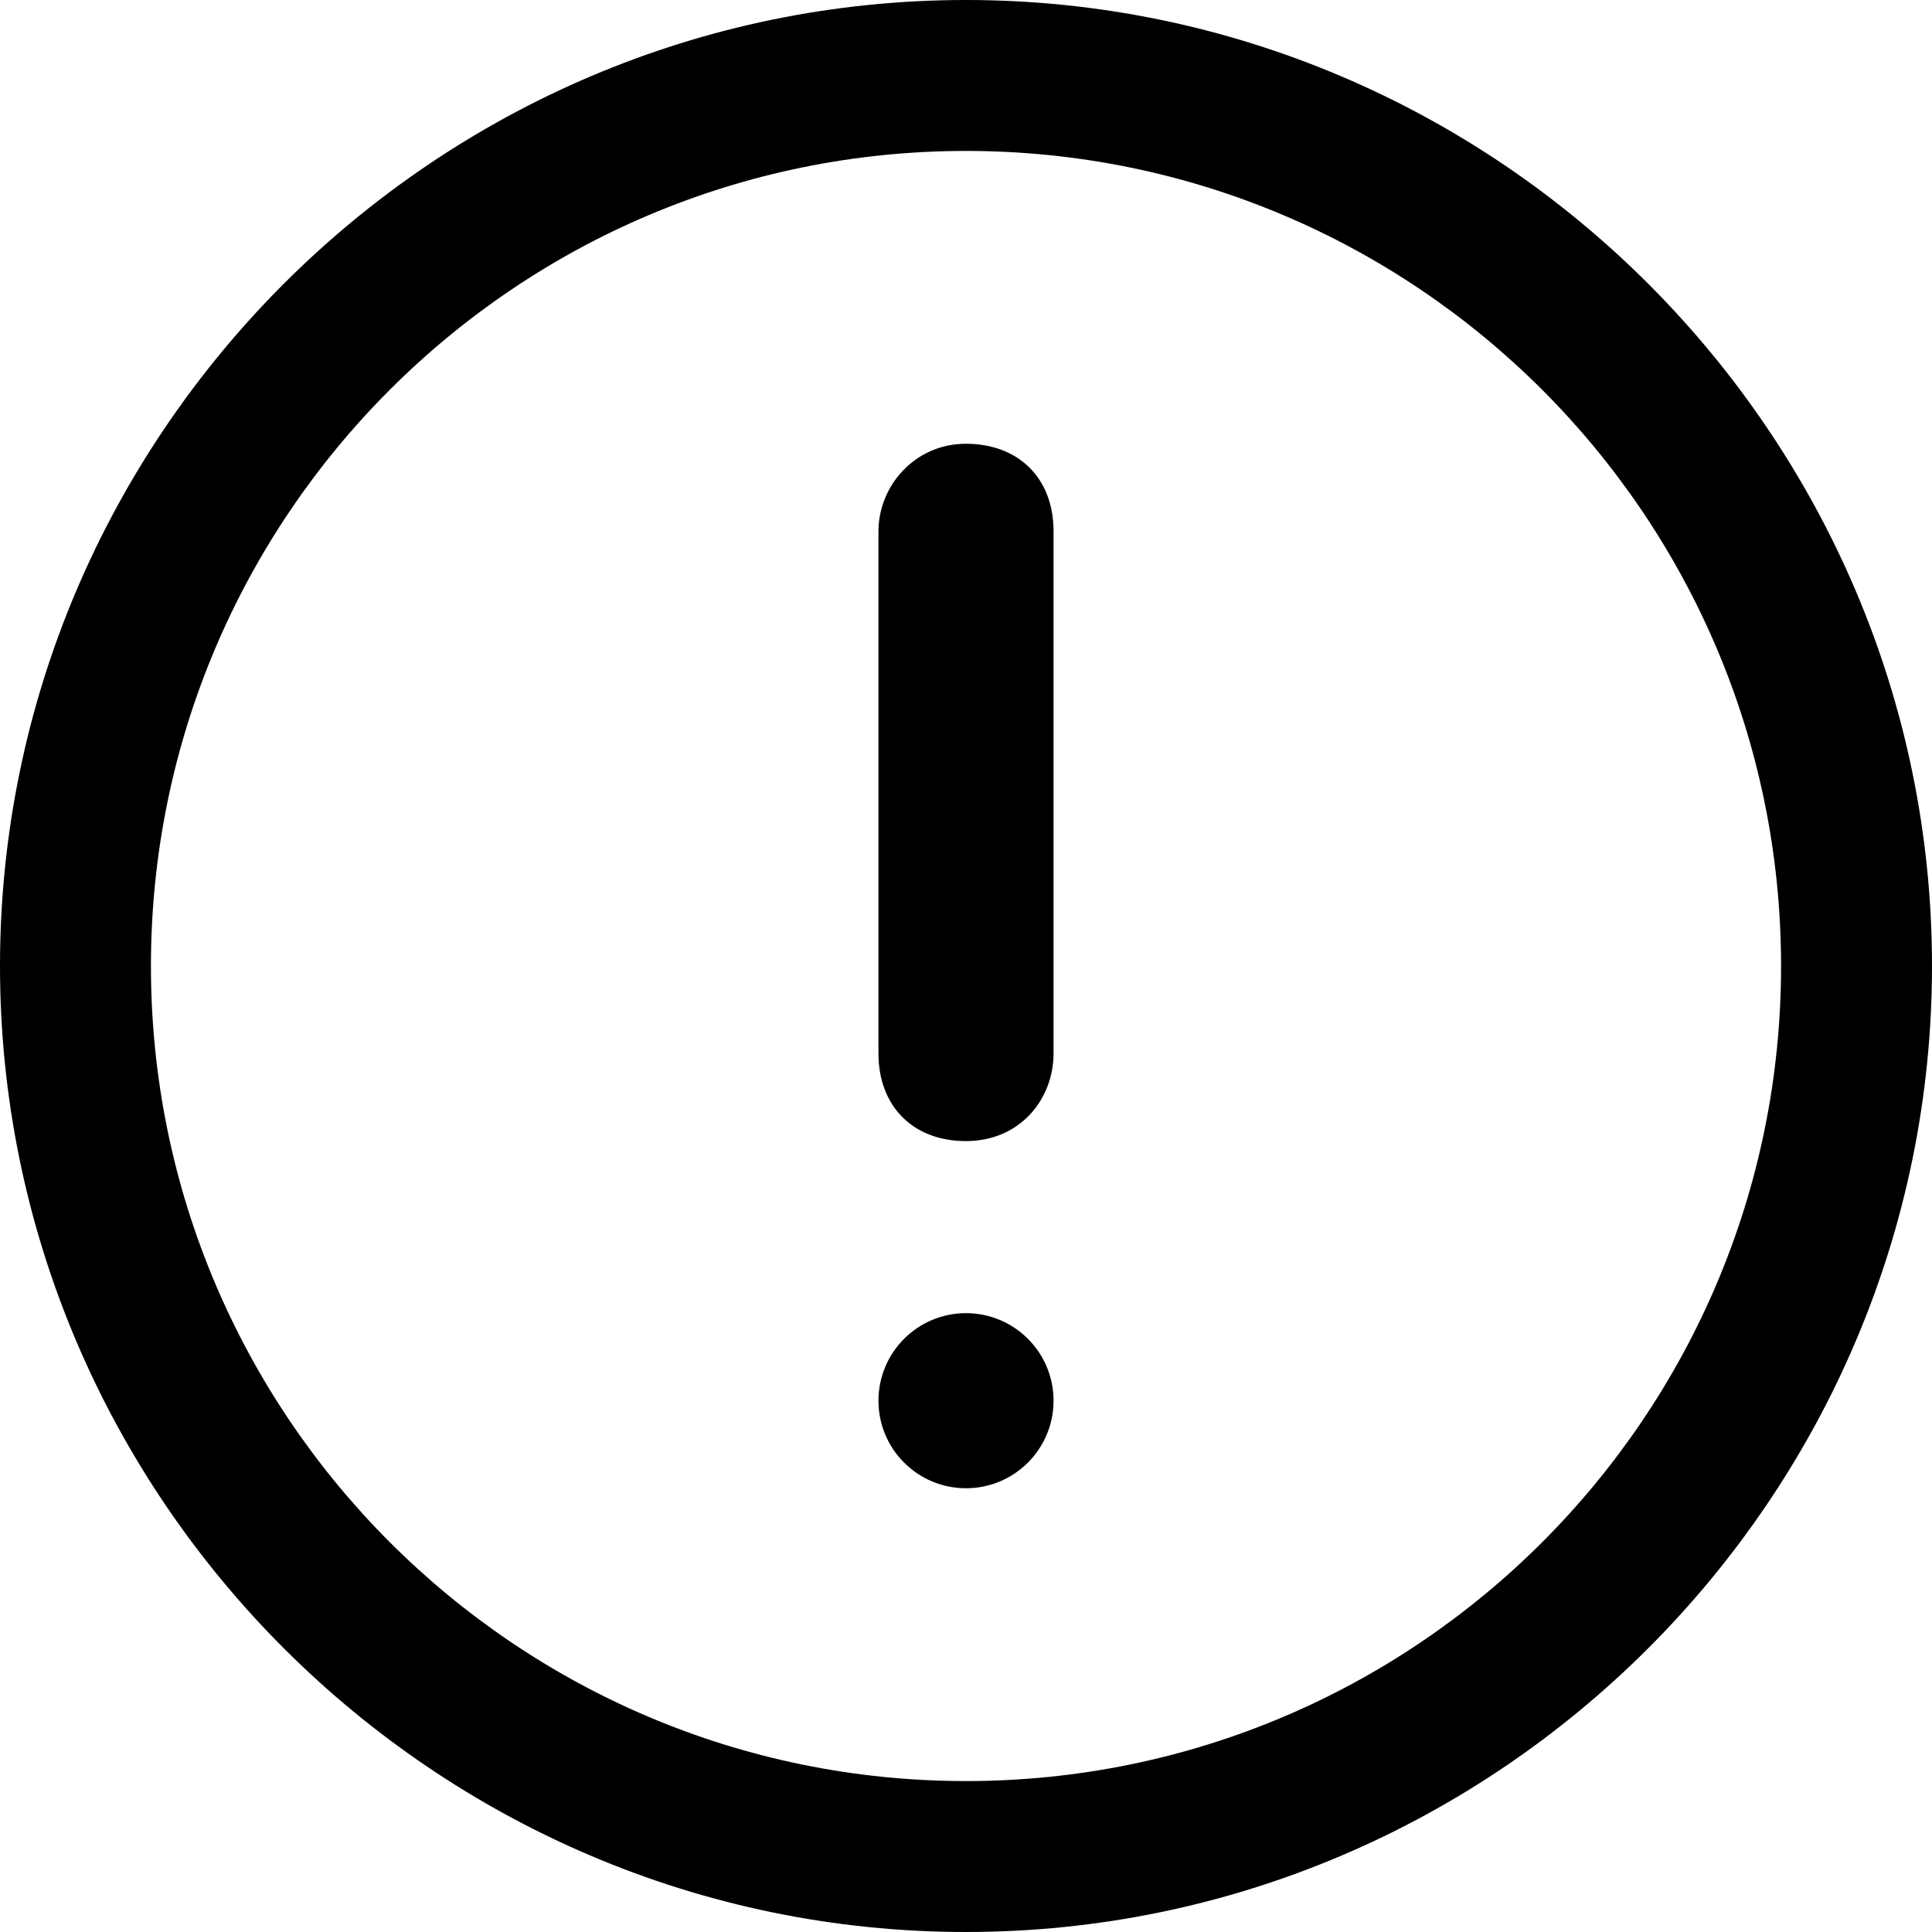 <?xml version="1.0" encoding="utf-8"?>
<!-- Generated by IcoMoon.io -->
<!DOCTYPE svg PUBLIC "-//W3C//DTD SVG 1.1//EN" "http://www.w3.org/Graphics/SVG/1.1/DTD/svg11.dtd">
<svg version="1.1" xmlns="http://www.w3.org/2000/svg" xmlns:xlink="http://www.w3.org/1999/xlink" width="1024" height="1024" viewBox="0 0 1024 1024">
<g id="icomoon-ignore">
</g>
<path fill="#000" d="M558.4 742.4c0 25.626-20.774 46.4-46.4 46.4s-46.4-20.774-46.4-46.4c0-25.626 20.774-46.4 46.4-46.4s46.4 20.774 46.4 46.4z"></path>
<path fill="#000" d="M512 235.2c-27.2 0-46.4 22.4-46.4 46.4v276.8c0 27.2 17.6 46.4 46.4 46.4s46.4-22.4 46.4-46.4v-276.8c0-28.8-19.2-46.4-46.4-46.4z"></path>
<path fill="#000" d="M512 1024c-281.6 0-512-230.4-512-512s230.4-512 512-512 512 230.4 512 512-230.4 512-512 512zM512 80c-238.4 0-432 193.6-432 432s193.6 432 432 432 432-193.6 432-432-193.6-432-432-432z"></path>
</svg>
